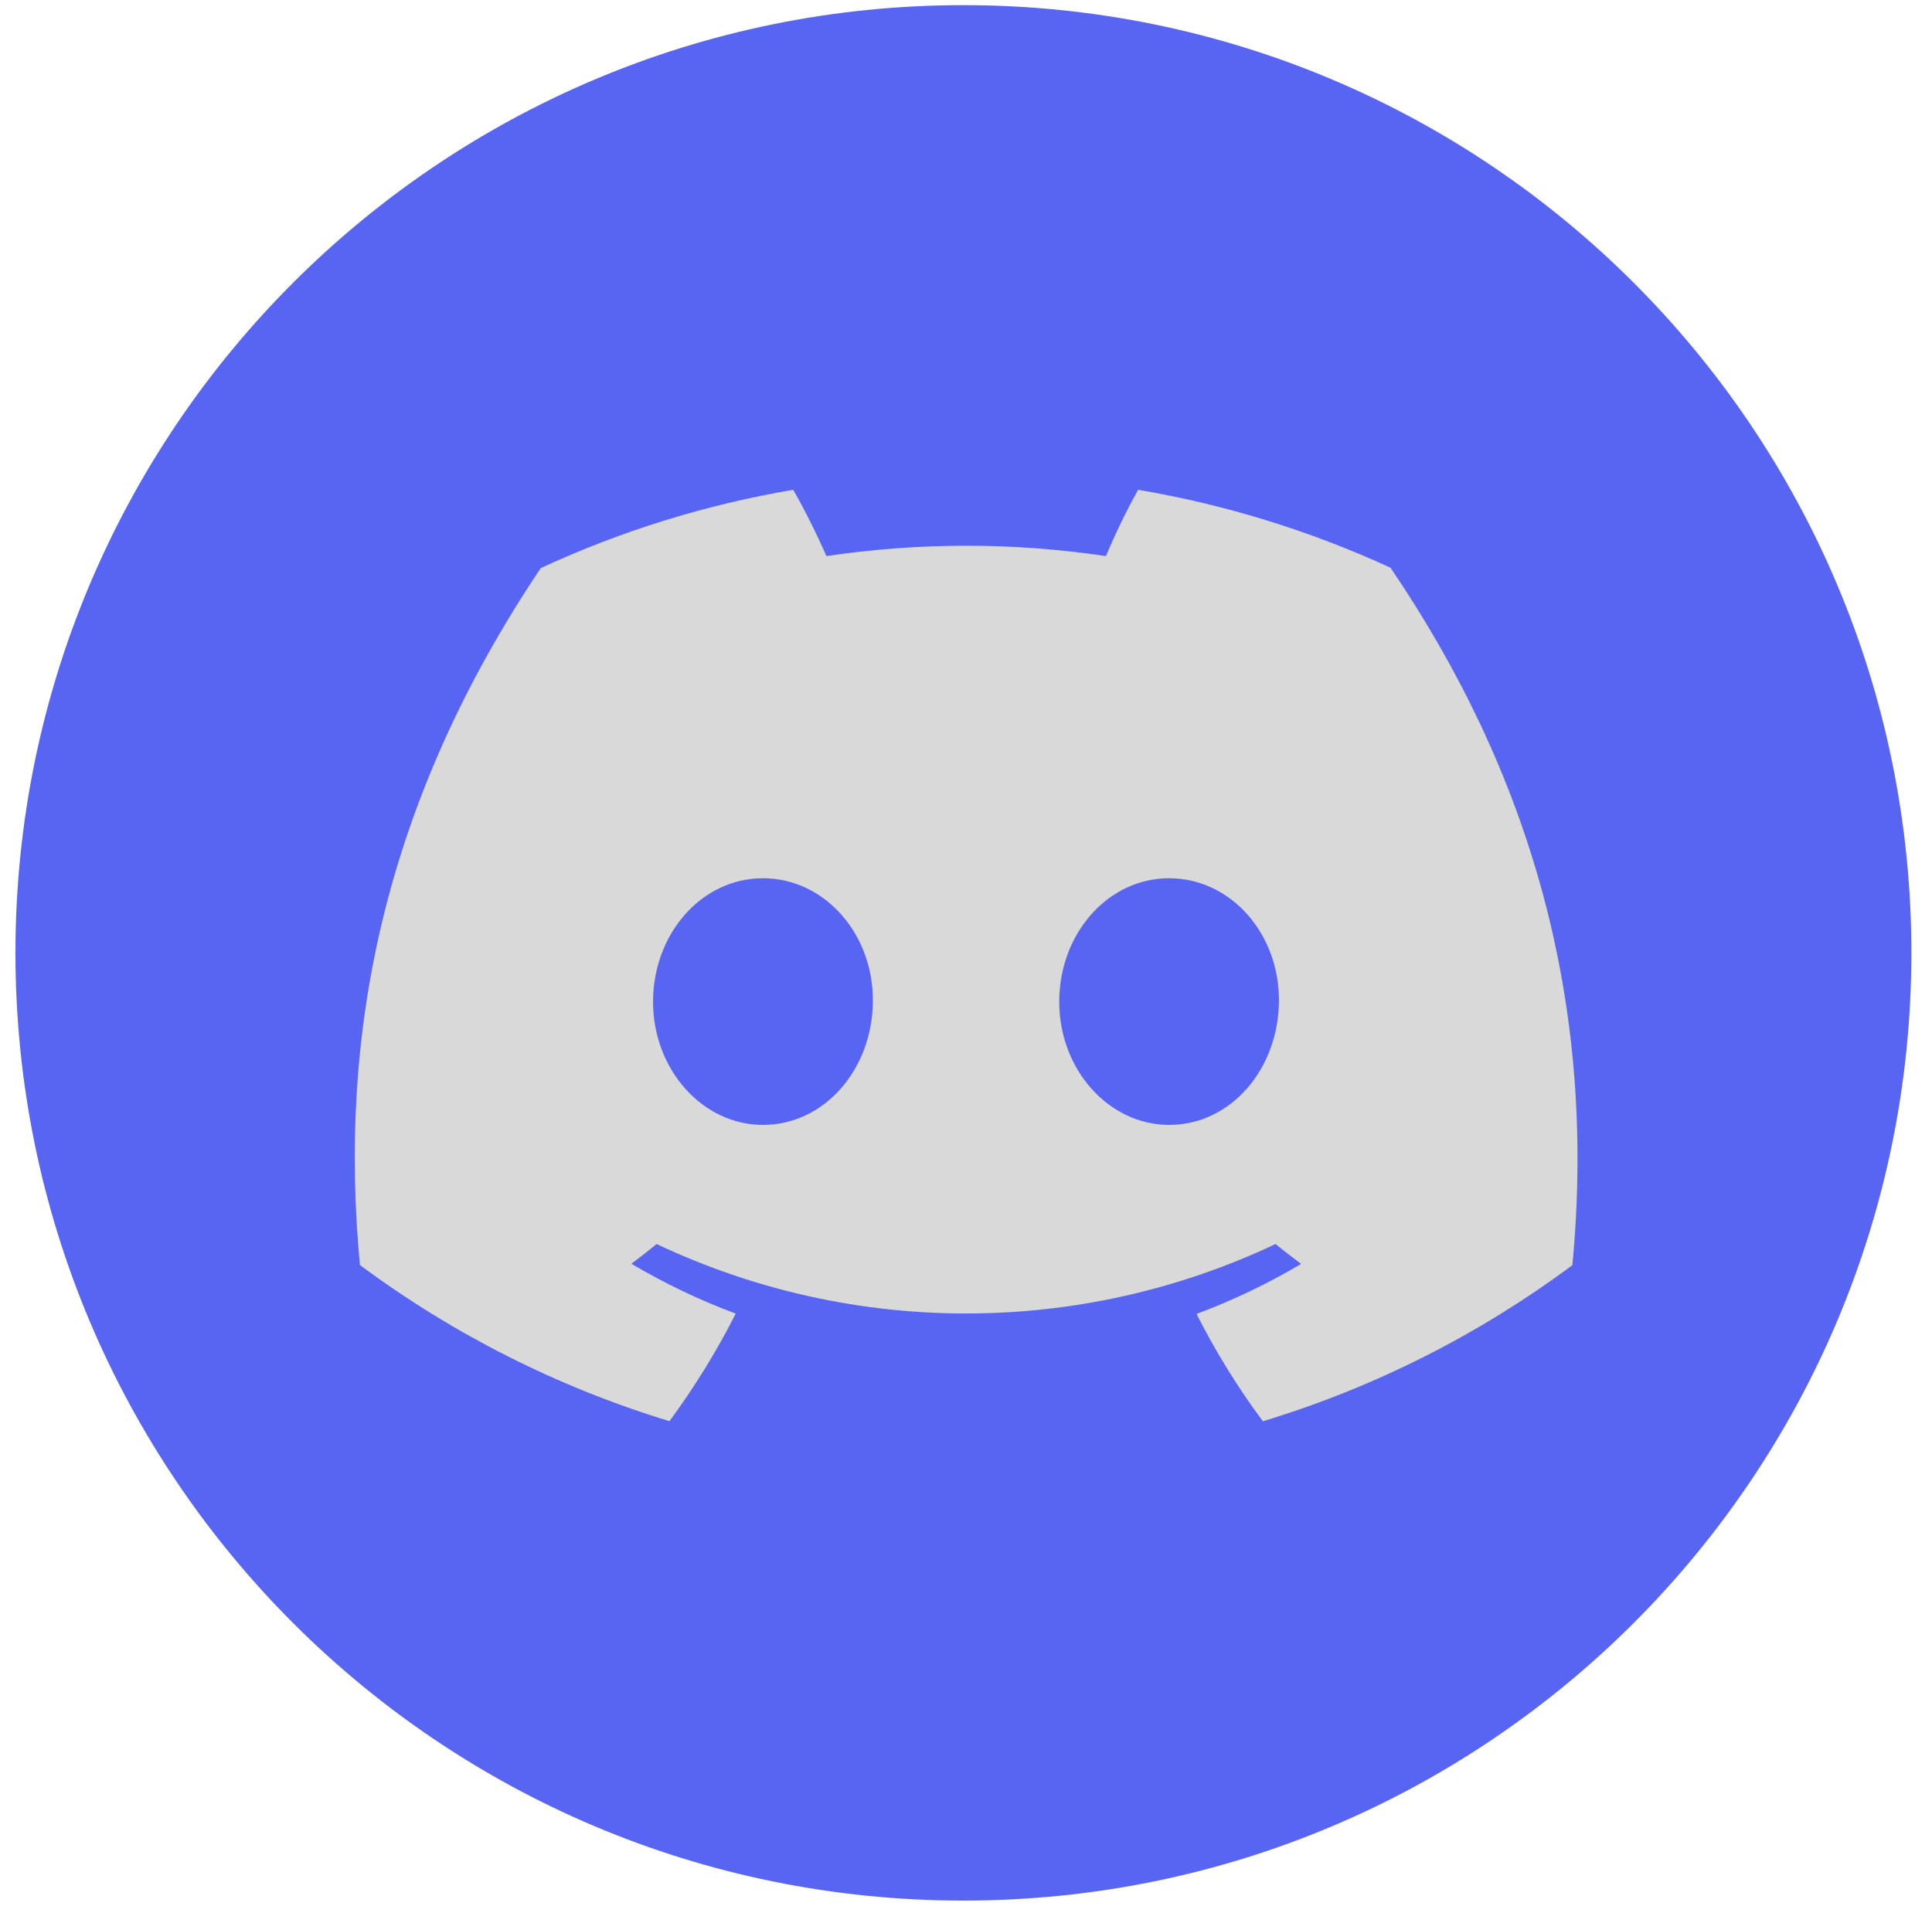 <svg width="75" height="74" viewBox="0 0 75 74" fill="none" xmlns="http://www.w3.org/2000/svg">
    <ellipse cx="37" cy="38.5" rx="32" ry="32.5" fill="#D9D9D9"/>
    <path d="M45.384 34.102C42.997 34.102 41.119 36.265 41.119 38.899C41.119 41.533 43.041 43.68 45.384 43.68C47.771 43.68 49.624 41.526 49.648 38.886C49.675 36.249 47.771 34.102 45.384 34.102Z" fill="#5865F2"/>
    <path d="M29.616 34.102C27.231 34.102 25.351 36.265 25.351 38.899C25.351 41.533 27.273 43.68 29.616 43.68C32.001 43.68 33.865 41.526 33.885 38.886C33.907 36.249 32.001 34.102 29.616 34.102Z" fill="#5865F2"/>
    <path d="M37.395 0.2C17.071 0.202 0.598 16.681 0.6 37.003V37.008C0.602 57.328 17.078 73.802 37.4 73.8H37.404C57.729 73.798 74.2 57.319 74.2 36.997C74.196 16.672 57.72 0.198 37.395 0.2ZM61.039 49.126C57.415 51.824 53.348 53.876 49.024 55.188C48.049 53.873 47.188 52.481 46.45 51.021C47.858 50.494 49.217 49.844 50.51 49.077C50.176 48.828 49.84 48.57 49.518 48.305C41.912 51.902 33.095 51.902 25.489 48.305C25.176 48.563 24.849 48.819 24.51 49.072C25.801 49.835 27.155 50.483 28.561 51.008C27.821 52.469 26.96 53.864 25.988 55.184C21.665 53.867 17.601 51.815 13.972 49.121C13.136 40.265 14.813 31.27 20.993 22.058C24.11 20.614 27.407 19.593 30.793 19.019C31.267 19.853 31.696 20.714 32.081 21.593C35.678 21.057 39.335 21.057 42.933 21.593C43.271 20.779 43.756 19.768 44.185 19.019C47.569 19.593 50.861 20.61 53.978 22.044C59.348 29.944 62.018 38.859 61.039 49.126Z" fill="#5865F2"/>
</svg>